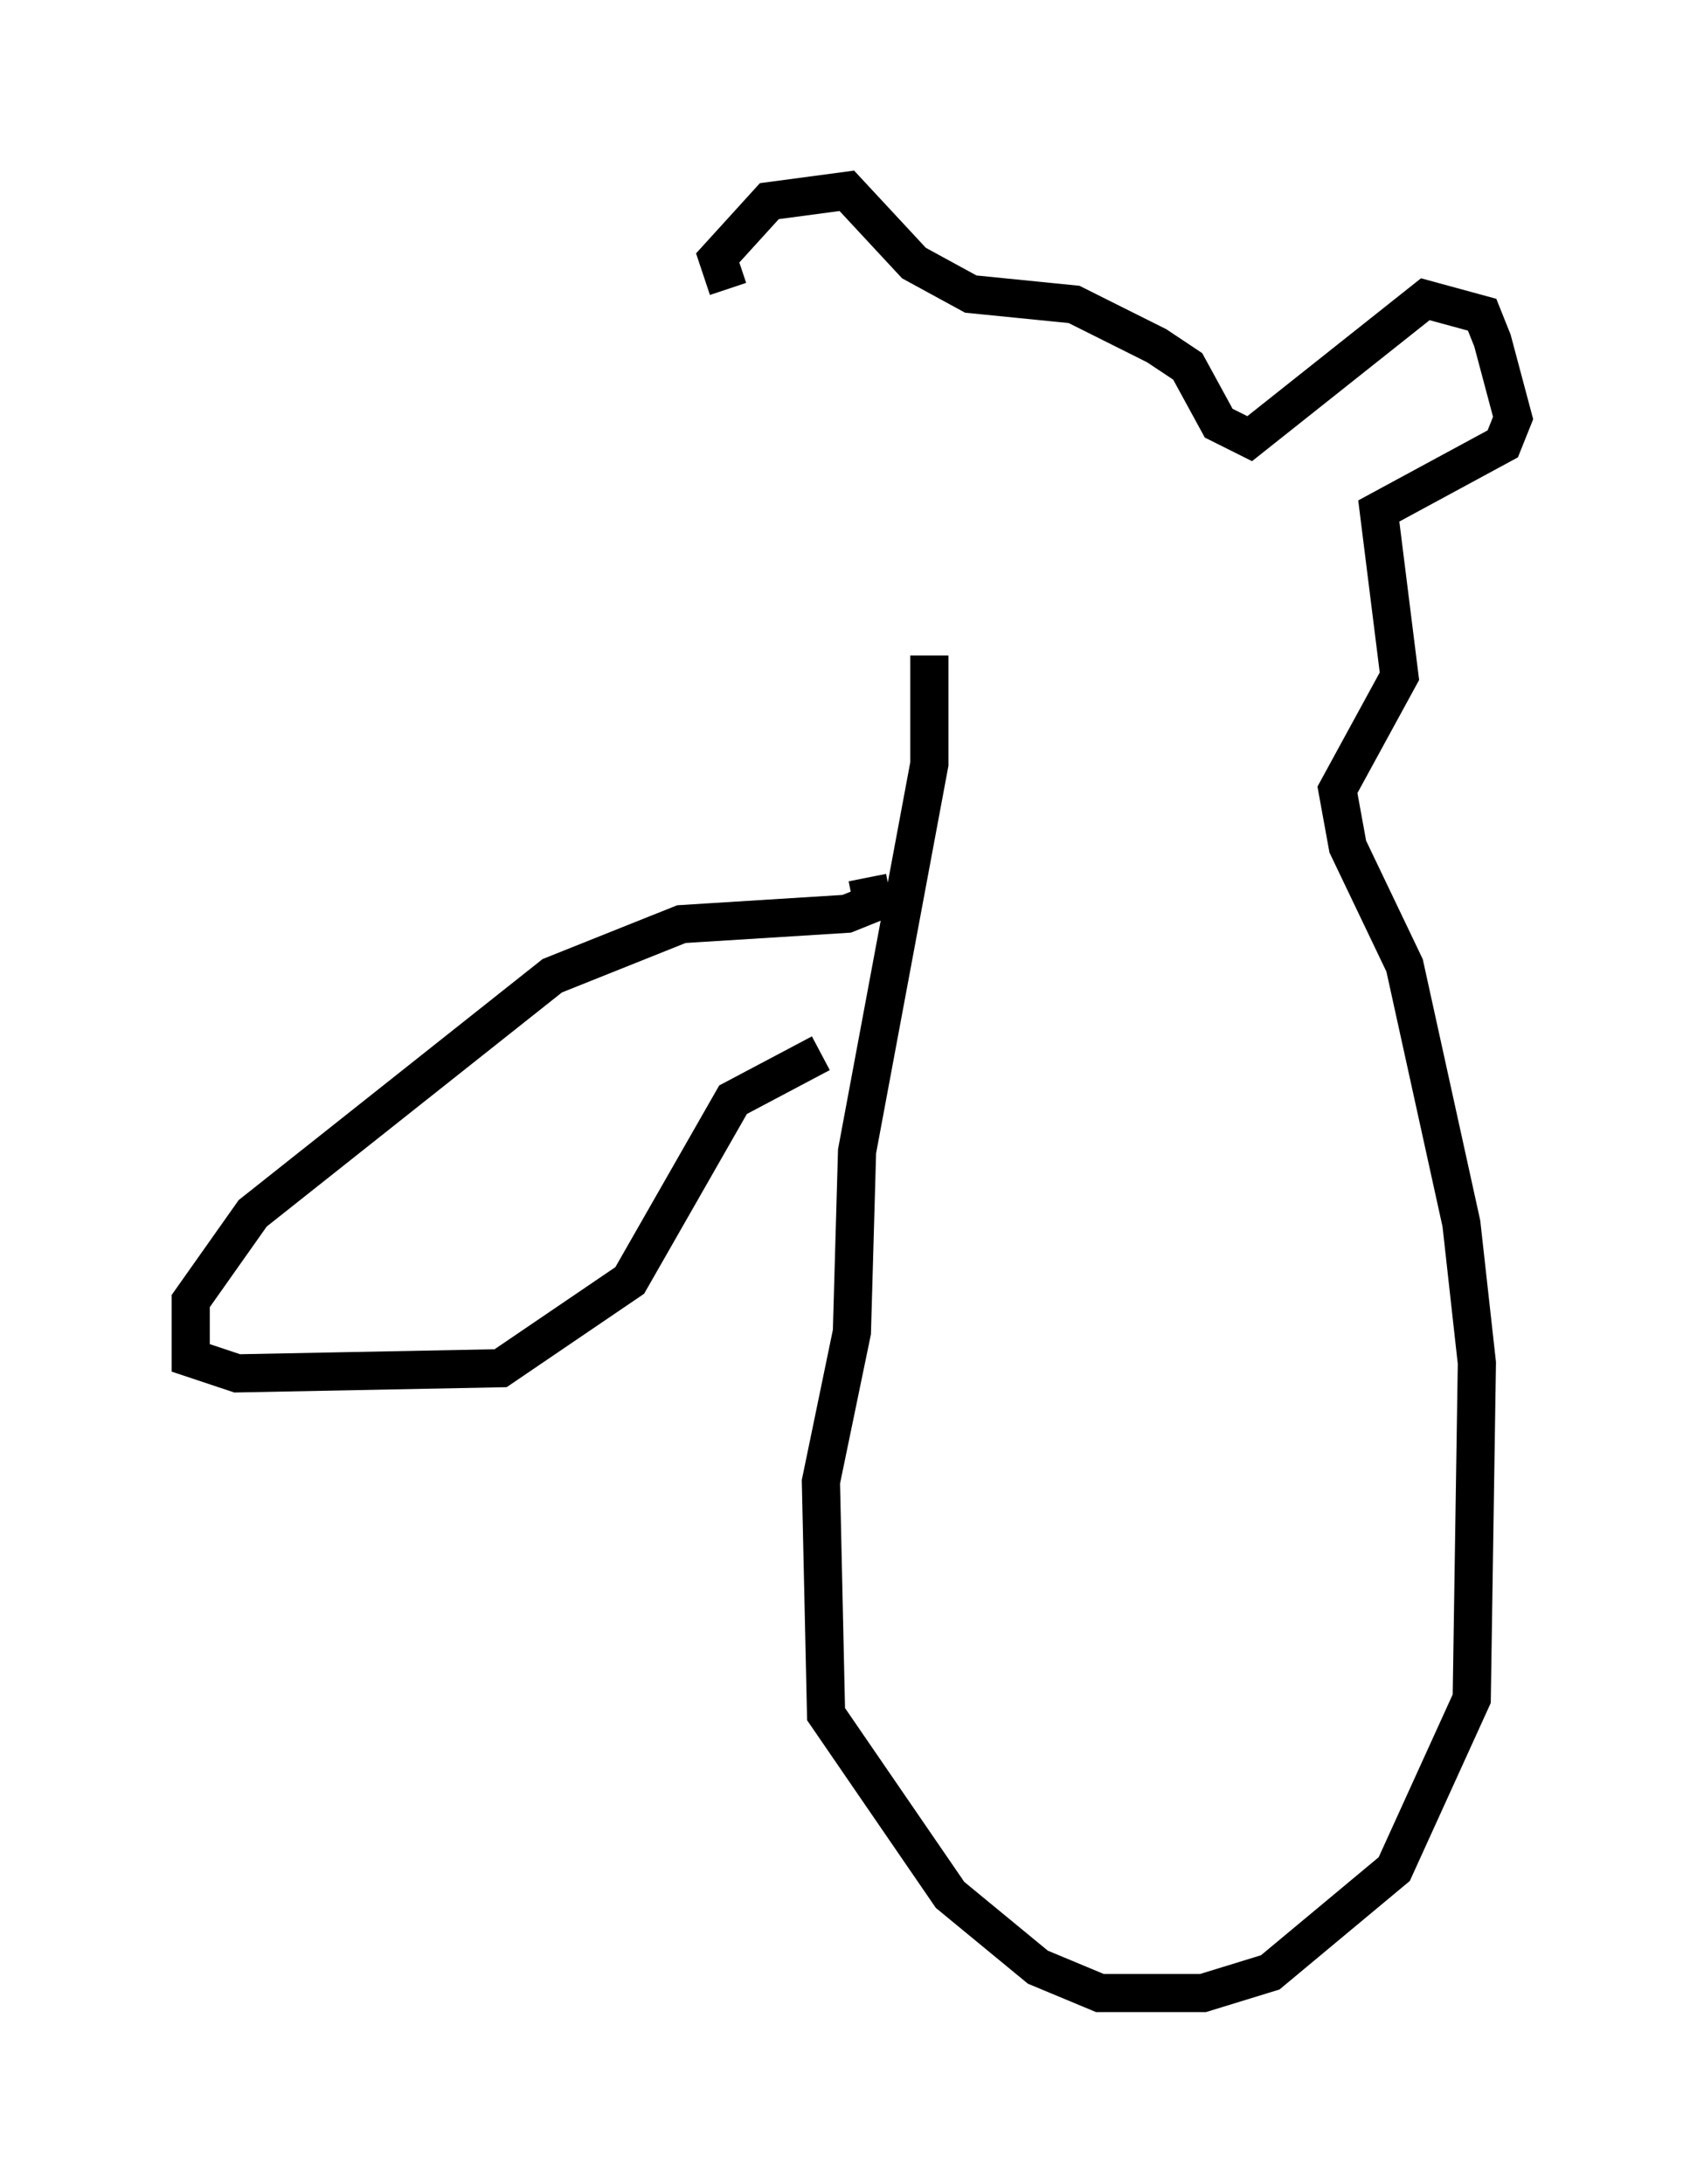 <?xml version="1.0" encoding="utf-8" ?>
<svg baseProfile="full" height="57.225" version="1.1" width="44.641" xmlns="http://www.w3.org/2000/svg" xmlns:ev="http://www.w3.org/2001/xml-events" xmlns:xlink="http://www.w3.org/1999/xlink"><defs /><rect fill="white" height="57.225" width="44.641" x="0" y="0" /><path d="M24.756, 18.396 m-5.683, -10.825 l-0.271, -0.812 1.353, -1.488 l2.03, -0.271 1.759, 1.894 l1.488, 0.812 2.706, 0.271 l2.165, 1.083 0.812, 0.541 l0.812, 1.488 0.812, 0.406 l4.601, -3.654 1.488, 0.406 l0.271, 0.677 0.541, 2.03 l-0.271, 0.677 -3.248, 1.759 l0.541, 4.33 -1.624, 2.977 l0.271, 1.488 1.488, 3.112 l1.488, 6.766 0.406, 3.654 l-0.135, 8.796 -2.03, 4.465 l-3.248, 2.706 -1.759, 0.541 l-2.706, 0.0 -1.624, -0.677 l-2.3, -1.894 -3.248, -4.736 l-0.135, -6.089 0.812, -3.924 l0.135, -4.736 1.894, -10.149 l0.0, -2.842 m-1.624, 5.819 l0.135, 0.677 -0.677, 0.271 l-4.33, 0.271 -3.383, 1.353 l-7.848, 6.225 -1.624, 2.3 l0.0, 1.488 1.218, 0.406 l6.901, -0.135 3.383, -2.3 l2.706, -4.736 2.3, -1.218 m14.614, 0.0 " fill="none" stroke="black" stroke-width="1" /></svg>